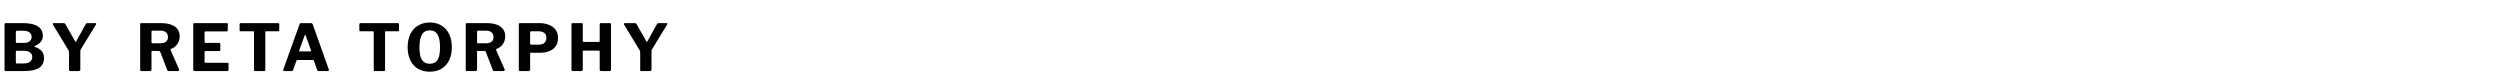 <svg width="387" height="13" viewBox="0 0 387 13" fill="none" xmlns="http://www.w3.org/2000/svg">
<path d="M0.89 11C0.83 11 0.783 10.983 0.75 10.95C0.717 10.917 0.7 10.873 0.7 10.82V3.79C0.7 3.73 0.717 3.68 0.75 3.64C0.79 3.6 0.84 3.58 0.9 3.58H3.61C4.59 3.58 5.337 3.747 5.85 4.08C6.37 4.407 6.63 4.89 6.63 5.53C6.63 5.897 6.53 6.207 6.33 6.46C6.137 6.713 5.8 6.943 5.32 7.15C5.3 7.157 5.29 7.17 5.29 7.19C5.29 7.21 5.3 7.223 5.32 7.23C5.847 7.403 6.227 7.63 6.46 7.91C6.693 8.183 6.81 8.543 6.81 8.99C6.81 9.67 6.553 10.177 6.04 10.51C5.527 10.837 4.76 11 3.74 11H0.89ZM3.69 9.82C4.123 9.82 4.447 9.73 4.66 9.55C4.88 9.37 4.99 9.13 4.99 8.83C4.99 8.617 4.937 8.44 4.83 8.3C4.723 8.153 4.577 8.043 4.39 7.97C4.21 7.897 4 7.86 3.76 7.86H2.64C2.513 7.86 2.45 7.917 2.45 8.03V9.63C2.45 9.757 2.497 9.82 2.59 9.82H3.69ZM3.76 6.64C3.913 6.64 4.057 6.623 4.19 6.59C4.33 6.557 4.45 6.5 4.55 6.42C4.657 6.34 4.74 6.243 4.8 6.13C4.867 6.017 4.9 5.883 4.9 5.73C4.9 5.417 4.783 5.177 4.55 5.01C4.323 4.843 4.03 4.76 3.67 4.76H2.64C2.513 4.76 2.45 4.817 2.45 4.93V6.46C2.45 6.58 2.497 6.64 2.59 6.64H3.76ZM14.755 3.58C14.822 3.58 14.866 3.6 14.886 3.64C14.905 3.673 14.899 3.72 14.866 3.78L12.515 7.63C12.476 7.69 12.452 7.753 12.445 7.82C12.439 7.88 12.435 7.993 12.435 8.16V10.76C12.435 10.92 12.342 11 12.155 11H10.905C10.819 11 10.759 10.983 10.726 10.95C10.699 10.917 10.685 10.863 10.685 10.79V8.1C10.685 8.007 10.675 7.937 10.655 7.89C10.636 7.843 10.605 7.79 10.566 7.73L8.195 3.81C8.155 3.743 8.149 3.69 8.175 3.65C8.202 3.603 8.259 3.58 8.345 3.58H9.845C9.932 3.58 9.992 3.593 10.025 3.62C10.059 3.647 10.095 3.693 10.136 3.76L11.616 6.36C11.655 6.427 11.689 6.463 11.716 6.47C11.742 6.47 11.772 6.44 11.806 6.38L13.265 3.76C13.306 3.687 13.342 3.64 13.376 3.62C13.415 3.593 13.476 3.58 13.556 3.58H14.755Z" fill="black"/>
<path d="M27.72 10.73C27.747 10.803 27.743 10.867 27.71 10.92C27.683 10.973 27.637 11 27.57 11H26.1C25.987 11 25.913 10.94 25.88 10.82L24.8 8.02C24.76 7.927 24.667 7.88 24.52 7.88H23.57C23.523 7.88 23.49 7.893 23.47 7.92C23.457 7.947 23.45 7.97 23.45 7.99V10.76C23.45 10.92 23.36 11 23.18 11H21.91C21.83 11 21.773 10.983 21.74 10.95C21.713 10.917 21.7 10.867 21.7 10.8V3.77C21.7 3.643 21.753 3.58 21.86 3.58H24.98C25.873 3.58 26.567 3.757 27.06 4.11C27.56 4.463 27.81 4.967 27.81 5.62C27.81 5.96 27.747 6.263 27.62 6.53C27.493 6.797 27.327 7.02 27.12 7.2C26.913 7.373 26.687 7.503 26.44 7.59C26.38 7.61 26.367 7.66 26.4 7.74L27.72 10.73ZM24.82 6.7C25.2 6.7 25.49 6.62 25.69 6.46C25.897 6.293 26 6.053 26 5.74C26 5.413 25.897 5.167 25.69 5C25.483 4.833 25.21 4.75 24.87 4.75H23.64C23.513 4.75 23.45 4.807 23.45 4.92V6.53C23.45 6.643 23.497 6.7 23.59 6.7H24.82ZM29.917 3.77C29.917 3.643 29.97 3.58 30.077 3.58H35.117C35.217 3.58 35.267 3.637 35.267 3.75L35.257 4.65C35.257 4.79 35.187 4.86 35.047 4.86H31.857C31.73 4.86 31.667 4.913 31.667 5.02V6.47C31.667 6.583 31.717 6.64 31.817 6.64H33.937C34.05 6.64 34.107 6.693 34.107 6.8V7.76C34.107 7.8 34.093 7.833 34.067 7.86C34.047 7.887 34.007 7.9 33.947 7.9H31.807C31.713 7.9 31.667 7.94 31.667 8.02V9.59C31.667 9.677 31.703 9.72 31.777 9.72H35.197C35.317 9.72 35.377 9.77 35.377 9.87V10.82C35.377 10.873 35.36 10.917 35.327 10.95C35.3 10.983 35.25 11 35.177 11H30.137C29.99 11 29.917 10.93 29.917 10.79V3.77ZM37.09 3.76C37.09 3.707 37.106 3.663 37.14 3.63C37.173 3.597 37.223 3.58 37.29 3.58H43.03C43.103 3.58 43.153 3.597 43.18 3.63C43.213 3.663 43.23 3.707 43.23 3.76V4.69C43.23 4.79 43.17 4.84 43.05 4.84H41.18C41.106 4.84 41.07 4.873 41.07 4.94V10.81C41.07 10.937 41.013 11 40.9 11H39.47C39.37 11 39.32 10.943 39.32 10.83V4.97C39.32 4.883 39.283 4.84 39.21 4.84H37.28C37.153 4.84 37.09 4.79 37.09 4.69V3.76ZM44.002 11C43.941 11 43.898 10.973 43.871 10.92C43.845 10.867 43.845 10.797 43.871 10.71L46.361 3.78C46.388 3.707 46.418 3.657 46.452 3.63C46.485 3.597 46.541 3.58 46.621 3.58H48.121C48.268 3.58 48.368 3.653 48.422 3.8L50.892 10.73C50.911 10.783 50.911 10.843 50.892 10.91C50.871 10.97 50.831 11 50.772 11H49.301C49.202 11 49.138 10.953 49.111 10.86L48.592 9.4C48.585 9.367 48.572 9.34 48.551 9.32C48.538 9.3 48.508 9.29 48.462 9.29H46.022C45.955 9.29 45.911 9.323 45.892 9.39L45.361 10.87C45.348 10.91 45.325 10.943 45.291 10.97C45.265 10.99 45.218 11 45.151 11H44.002ZM48.051 7.96C48.145 7.96 48.175 7.903 48.142 7.79L47.301 5.45C47.282 5.41 47.258 5.39 47.231 5.39C47.212 5.39 47.191 5.413 47.172 5.46L46.322 7.79C46.275 7.903 46.305 7.96 46.411 7.96H48.051ZM55.627 3.76C55.627 3.707 55.644 3.663 55.677 3.63C55.71 3.597 55.76 3.58 55.827 3.58H61.567C61.64 3.58 61.69 3.597 61.717 3.63C61.75 3.663 61.767 3.707 61.767 3.76V4.69C61.767 4.79 61.707 4.84 61.587 4.84H59.717C59.644 4.84 59.607 4.873 59.607 4.94V10.81C59.607 10.937 59.55 11 59.437 11H58.007C57.907 11 57.857 10.943 57.857 10.83V4.97C57.857 4.883 57.82 4.84 57.747 4.84H55.817C55.69 4.84 55.627 4.79 55.627 4.69V3.76ZM66.534 11.1C65.828 11.1 65.218 10.95 64.704 10.65C64.191 10.343 63.794 9.907 63.514 9.34C63.241 8.773 63.104 8.1 63.104 7.32C63.104 6.527 63.244 5.843 63.524 5.27C63.811 4.697 64.211 4.257 64.724 3.95C65.238 3.637 65.841 3.48 66.534 3.48C67.228 3.48 67.828 3.637 68.334 3.95C68.848 4.257 69.244 4.697 69.524 5.27C69.804 5.837 69.944 6.517 69.944 7.31C69.944 8.09 69.804 8.763 69.524 9.33C69.251 9.897 68.858 10.333 68.344 10.64C67.831 10.947 67.228 11.1 66.534 11.1ZM66.534 9.87C67.081 9.87 67.481 9.673 67.734 9.28C67.988 8.88 68.114 8.23 68.114 7.33C68.114 6.41 67.984 5.743 67.724 5.33C67.471 4.91 67.074 4.7 66.534 4.7C65.988 4.7 65.584 4.91 65.324 5.33C65.064 5.75 64.934 6.417 64.934 7.33C64.934 8.223 65.061 8.87 65.314 9.27C65.574 9.67 65.981 9.87 66.534 9.87ZM78.118 10.73C78.145 10.803 78.142 10.867 78.108 10.92C78.082 10.973 78.035 11 77.968 11H76.498C76.385 11 76.312 10.94 76.278 10.82L75.198 8.02C75.158 7.927 75.065 7.88 74.918 7.88H73.968C73.922 7.88 73.888 7.893 73.868 7.92C73.855 7.947 73.848 7.97 73.848 7.99V10.76C73.848 10.92 73.758 11 73.578 11H72.308C72.228 11 72.172 10.983 72.138 10.95C72.112 10.917 72.098 10.867 72.098 10.8V3.77C72.098 3.643 72.152 3.58 72.258 3.58H75.378C76.272 3.58 76.965 3.757 77.458 4.11C77.958 4.463 78.208 4.967 78.208 5.62C78.208 5.96 78.145 6.263 78.018 6.53C77.892 6.797 77.725 7.02 77.518 7.2C77.312 7.373 77.085 7.503 76.838 7.59C76.778 7.61 76.765 7.66 76.798 7.74L78.118 10.73ZM75.218 6.7C75.598 6.7 75.888 6.62 76.088 6.46C76.295 6.293 76.398 6.053 76.398 5.74C76.398 5.413 76.295 5.167 76.088 5C75.882 4.833 75.608 4.75 75.268 4.75H74.038C73.912 4.75 73.848 4.807 73.848 4.92V6.53C73.848 6.643 73.895 6.7 73.988 6.7H75.218ZM86.385 5.89C86.385 6.383 86.269 6.8 86.035 7.14C85.802 7.473 85.482 7.727 85.075 7.9C84.675 8.073 84.209 8.16 83.675 8.16H82.175C82.102 8.16 82.065 8.197 82.065 8.27V10.77C82.065 10.923 81.979 11 81.805 11H80.525C80.445 11 80.389 10.983 80.355 10.95C80.329 10.917 80.315 10.867 80.315 10.8V3.77C80.315 3.643 80.369 3.58 80.475 3.58H83.475C84.009 3.58 84.495 3.663 84.935 3.83C85.382 3.997 85.735 4.25 85.995 4.59C86.255 4.93 86.385 5.363 86.385 5.89ZM84.585 5.86C84.585 5.627 84.535 5.437 84.435 5.29C84.335 5.137 84.192 5.023 84.005 4.95C83.819 4.877 83.605 4.84 83.365 4.84H82.255C82.129 4.84 82.065 4.897 82.065 5.01V6.72C82.065 6.847 82.112 6.91 82.205 6.91H83.435C83.789 6.91 84.069 6.817 84.275 6.63C84.482 6.443 84.585 6.187 84.585 5.86ZM90.344 7.83C90.257 7.83 90.214 7.873 90.214 7.96V10.77C90.214 10.923 90.124 11 89.944 11H88.684C88.597 11 88.537 10.983 88.504 10.95C88.477 10.917 88.464 10.863 88.464 10.79V3.77C88.464 3.643 88.517 3.58 88.624 3.58H90.054C90.16 3.58 90.214 3.64 90.214 3.76V6.32C90.214 6.433 90.264 6.49 90.364 6.49H92.674C92.78 6.49 92.834 6.437 92.834 6.33V3.76C92.834 3.64 92.884 3.58 92.984 3.58H94.414C94.527 3.58 94.584 3.643 94.584 3.77V10.79C94.584 10.863 94.567 10.917 94.534 10.95C94.507 10.983 94.45 11 94.364 11H93.094C92.92 11 92.834 10.923 92.834 10.77V7.96C92.834 7.873 92.787 7.83 92.694 7.83H90.344ZM103.173 3.58C103.24 3.58 103.283 3.6 103.303 3.64C103.323 3.673 103.317 3.72 103.283 3.78L100.933 7.63C100.893 7.69 100.87 7.753 100.863 7.82C100.857 7.88 100.853 7.993 100.853 8.16V10.76C100.853 10.92 100.76 11 100.573 11H99.323C99.237 11 99.177 10.983 99.143 10.95C99.117 10.917 99.103 10.863 99.103 10.79V8.1C99.103 8.007 99.093 7.937 99.073 7.89C99.053 7.843 99.023 7.79 98.983 7.73L96.613 3.81C96.573 3.743 96.567 3.69 96.593 3.65C96.62 3.603 96.677 3.58 96.763 3.58H98.263C98.35 3.58 98.41 3.593 98.443 3.62C98.477 3.647 98.513 3.693 98.553 3.76L100.033 6.36C100.073 6.427 100.107 6.463 100.133 6.47C100.16 6.47 100.19 6.44 100.223 6.38L101.683 3.76C101.723 3.687 101.76 3.64 101.793 3.62C101.833 3.593 101.893 3.58 101.973 3.58H103.173Z" fill="black"/>
</svg>

